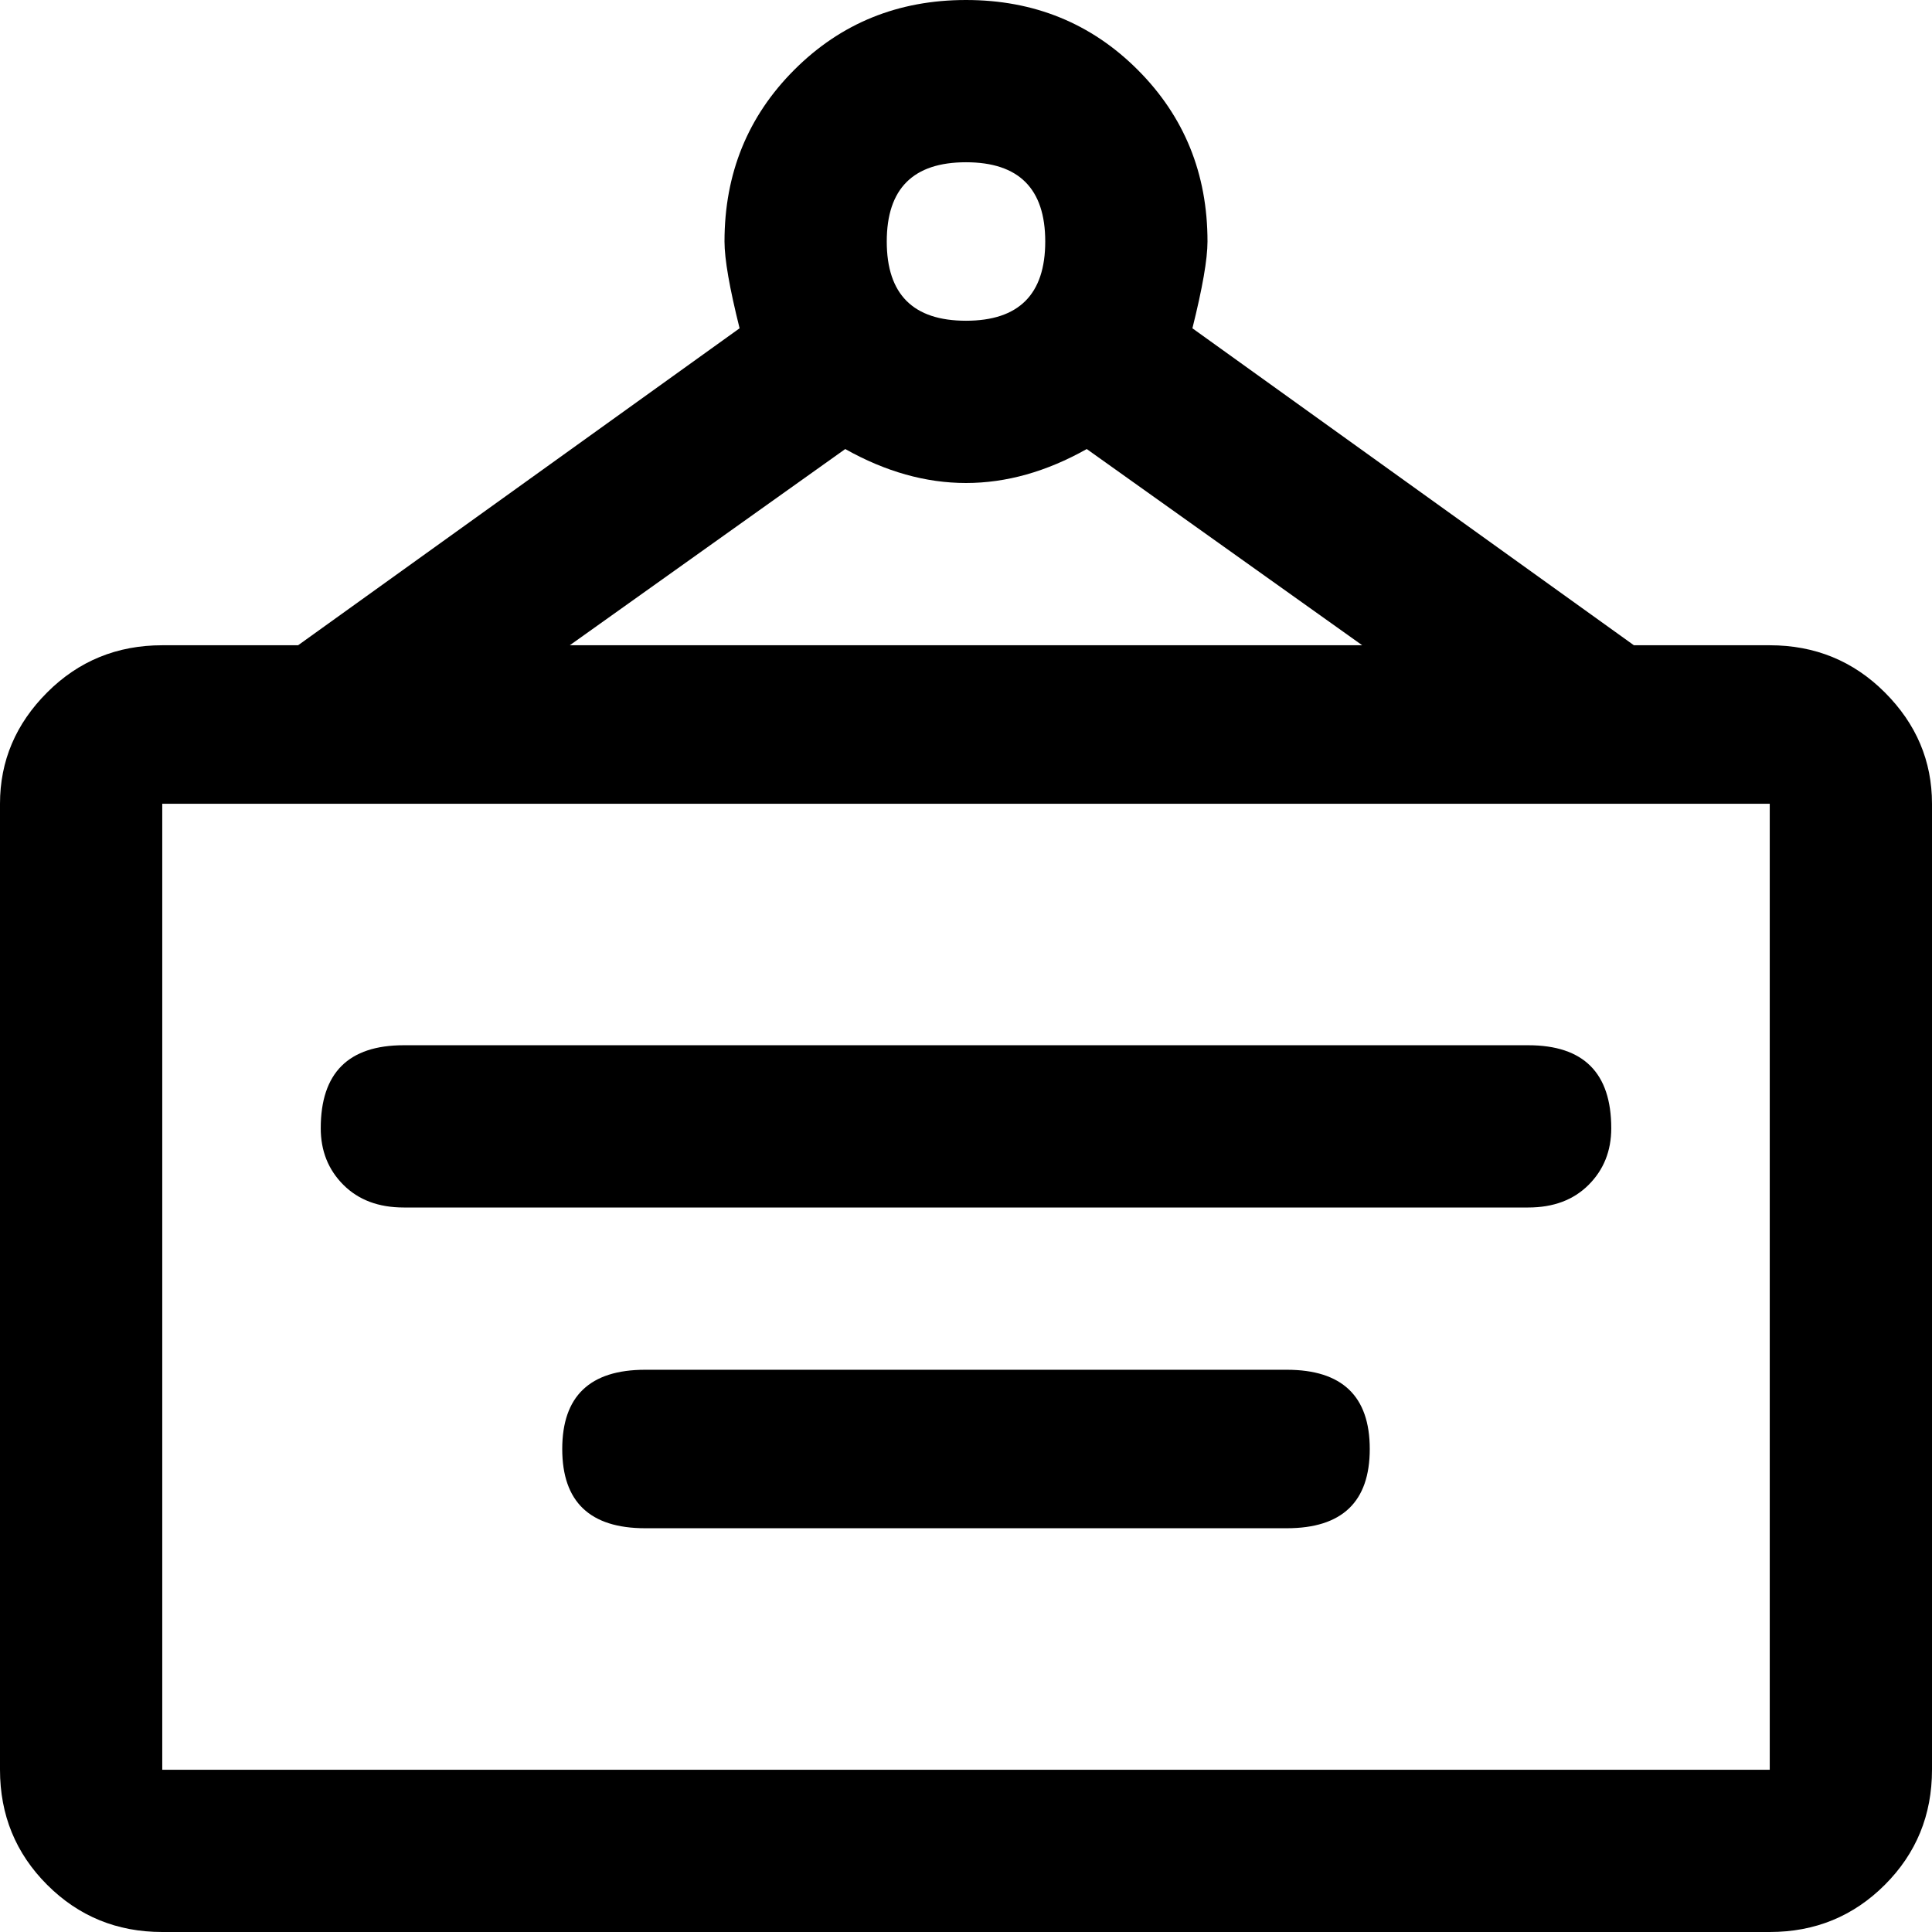 <svg xmlns="http://www.w3.org/2000/svg" width="3em" height="3em" viewBox="0 0 512 512"><path fill="currentColor" d="M469 171h-36L316 87q4-16 4-23q0-27-18.5-45.5T256 0t-45.5 18.5T192 64q0 7 4 23L79 171H43q-18 0-30.5 12.5T0 213v256q0 18 12.5 30.5T43 512h426q18 0 30.5-12.5T512 469V213q0-17-12.5-29.5T469 171M256 43q21 0 21 21t-21 21t-21-21t21-21m-32 76q16 9 32 9t32-9l73 52H151zM43 469V213h426v256zm362-192H107q-22 0-22 22q0 9 6 15t16 6h298q10 0 16-6t6-15q0-22-22-22m-64 86H171q-22 0-22 21t22 21h170q22 0 22-21t-22-21"/></svg>
